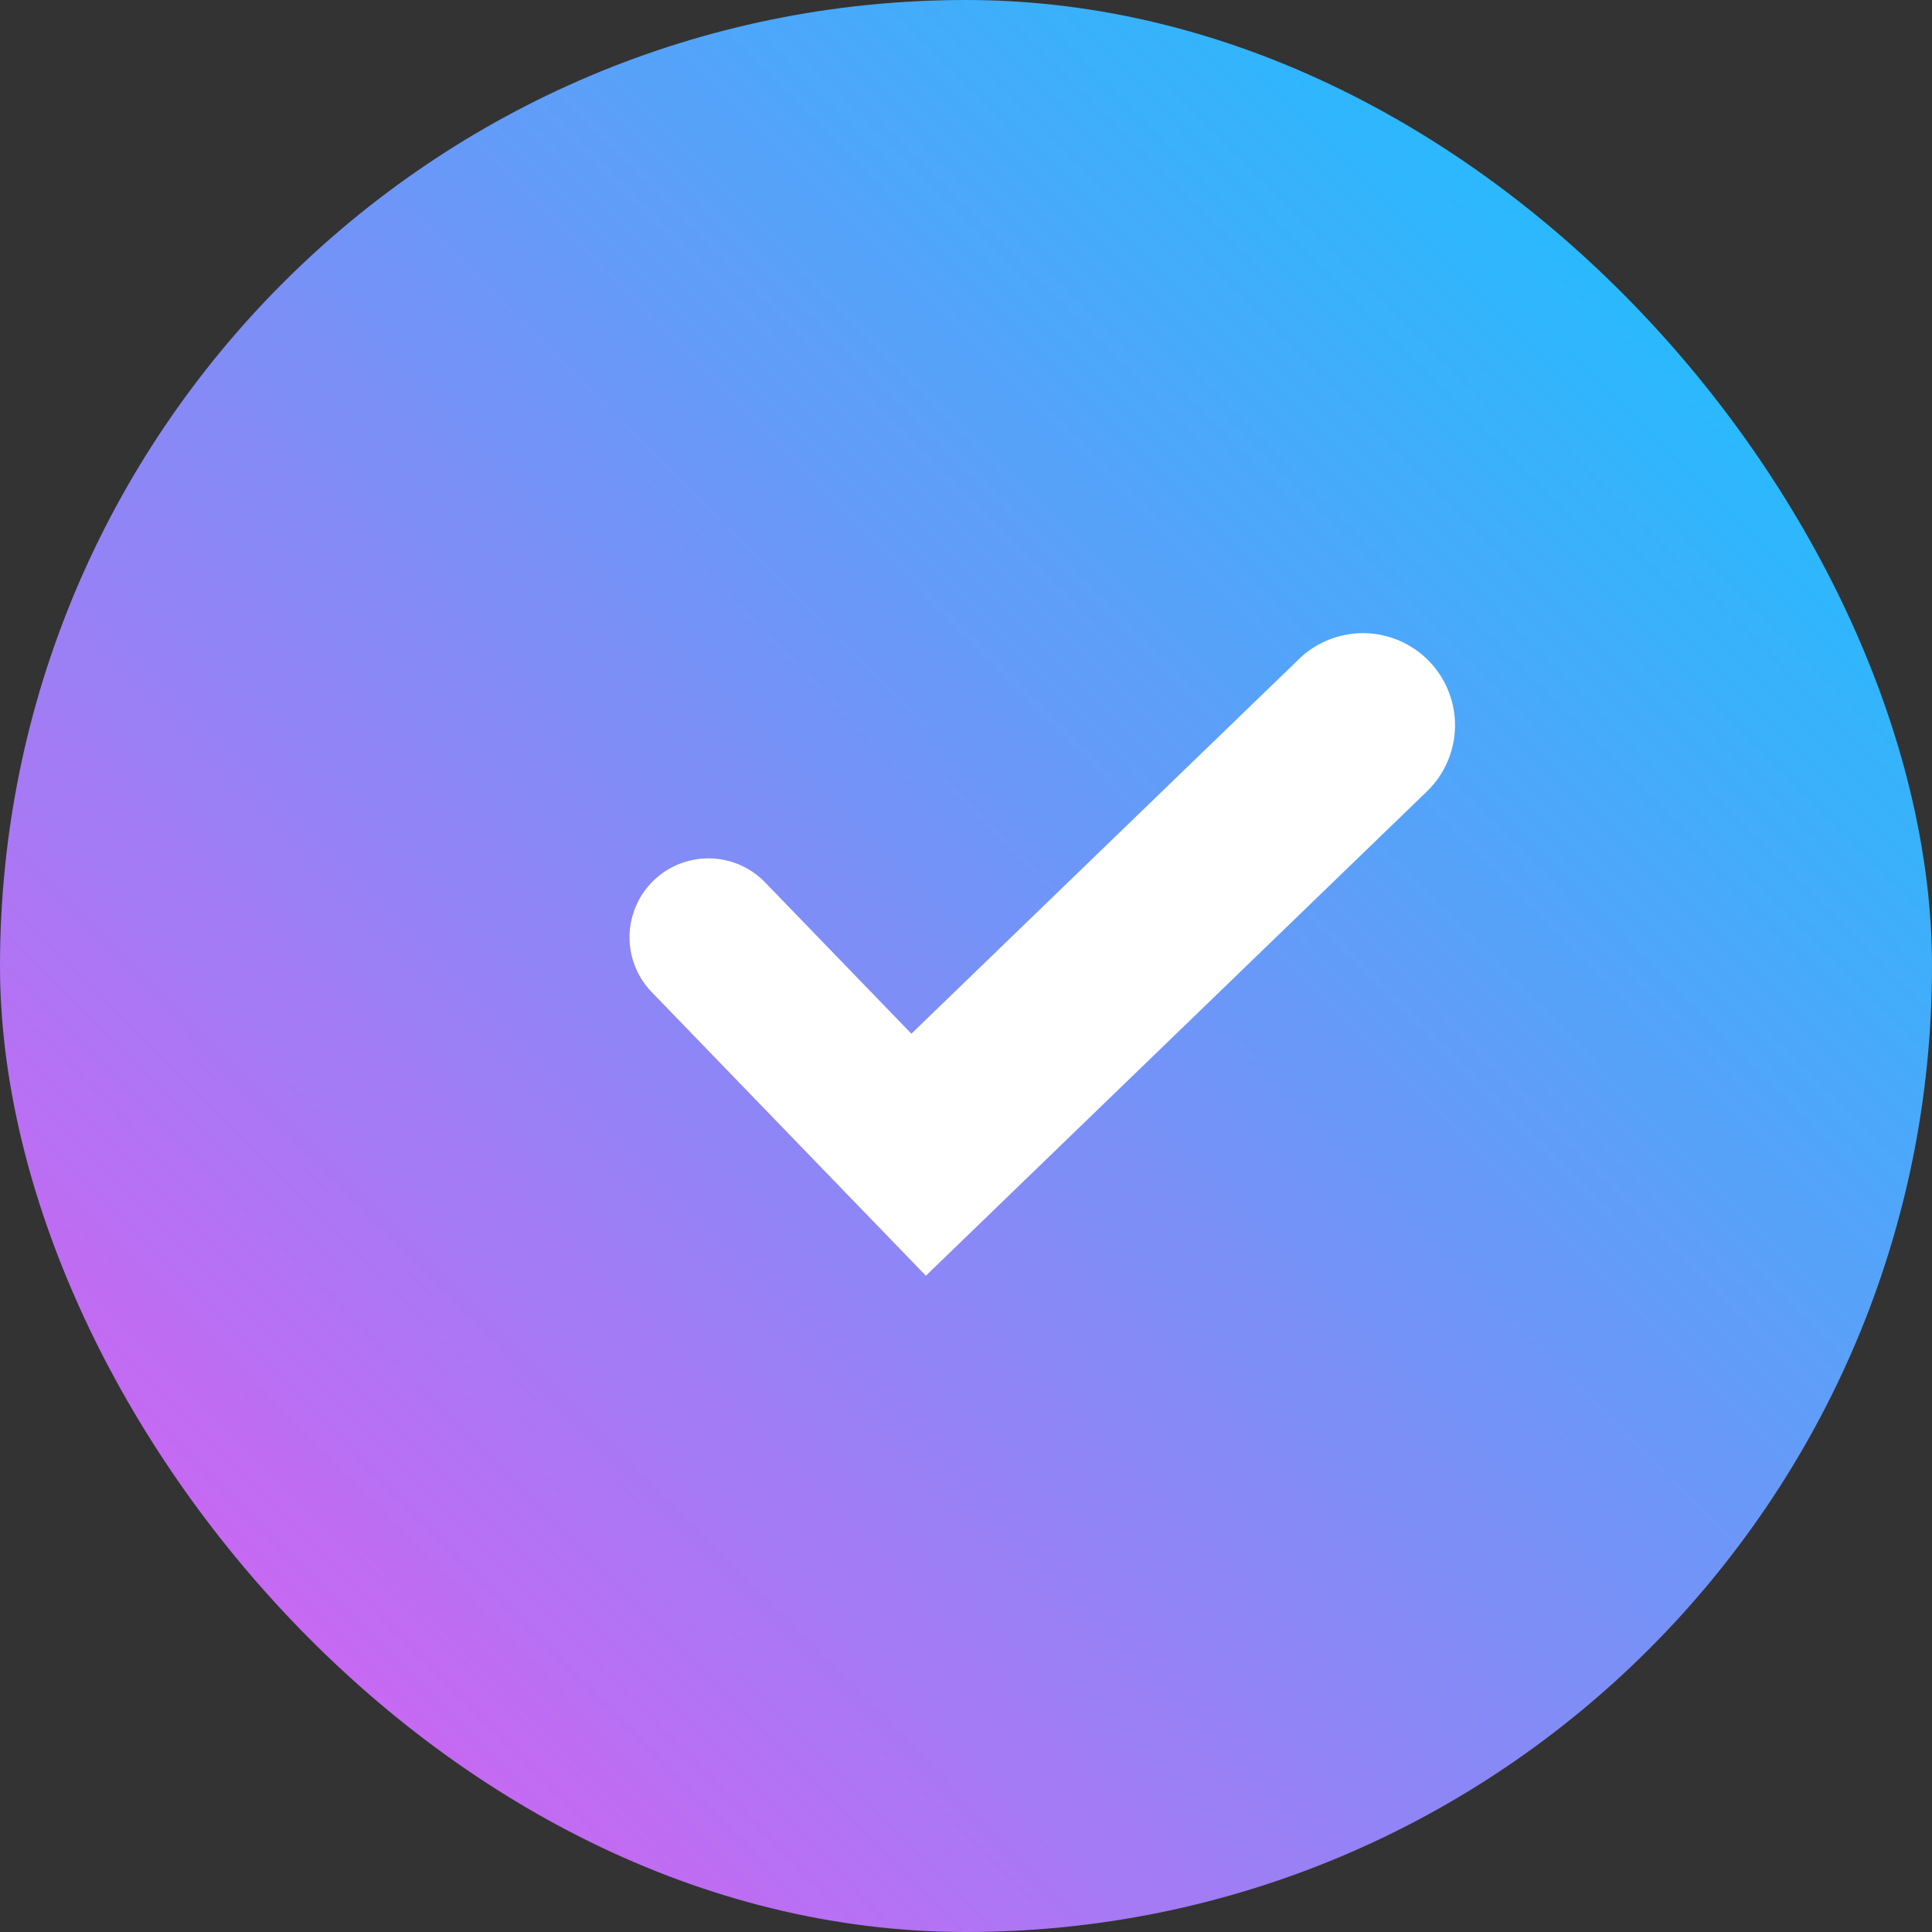 <svg xmlns="http://www.w3.org/2000/svg" xmlns:xlink="http://www.w3.org/1999/xlink" width="28" height="28" viewBox="0 0 28 28">
  <rect x="0" y="0" width="28" height="28" fill="#333333" stroke="none"/>
  <defs>
    <linearGradient id="linear-gradient" x1="0.975" x2="0.012" y2="0.956" gradientUnits="objectBoundingBox">
      <stop offset="0" stop-color="#08cafe"/>
      <stop offset="1" stop-color="#e559f1"/>
    </linearGradient>
  </defs>
  <g id="check_icon" transform="translate(0 0.283)">
    <g id="Group_10212" data-name="Group 10212">
      <rect id="Rectangle_5750" data-name="Rectangle 5750" width="28" height="28" rx="14" transform="translate(0 -0.283)" fill="url(#linear-gradient)"/>
      <g id="Group_10123" data-name="Group 10123" transform="translate(8.65 5.33)">
        <path id="Union_368" data-name="Union 368" d="M0,6.861V1.144a1.143,1.143,0,1,1,2.287,0V4.193H10.1a1.334,1.334,0,1,1,0,2.668Z" transform="matrix(0.719, -0.695, 0.695, 0.719, 0, 7.943)" fill="#fff"/>
      </g>
    </g>
  </g>
</svg>
